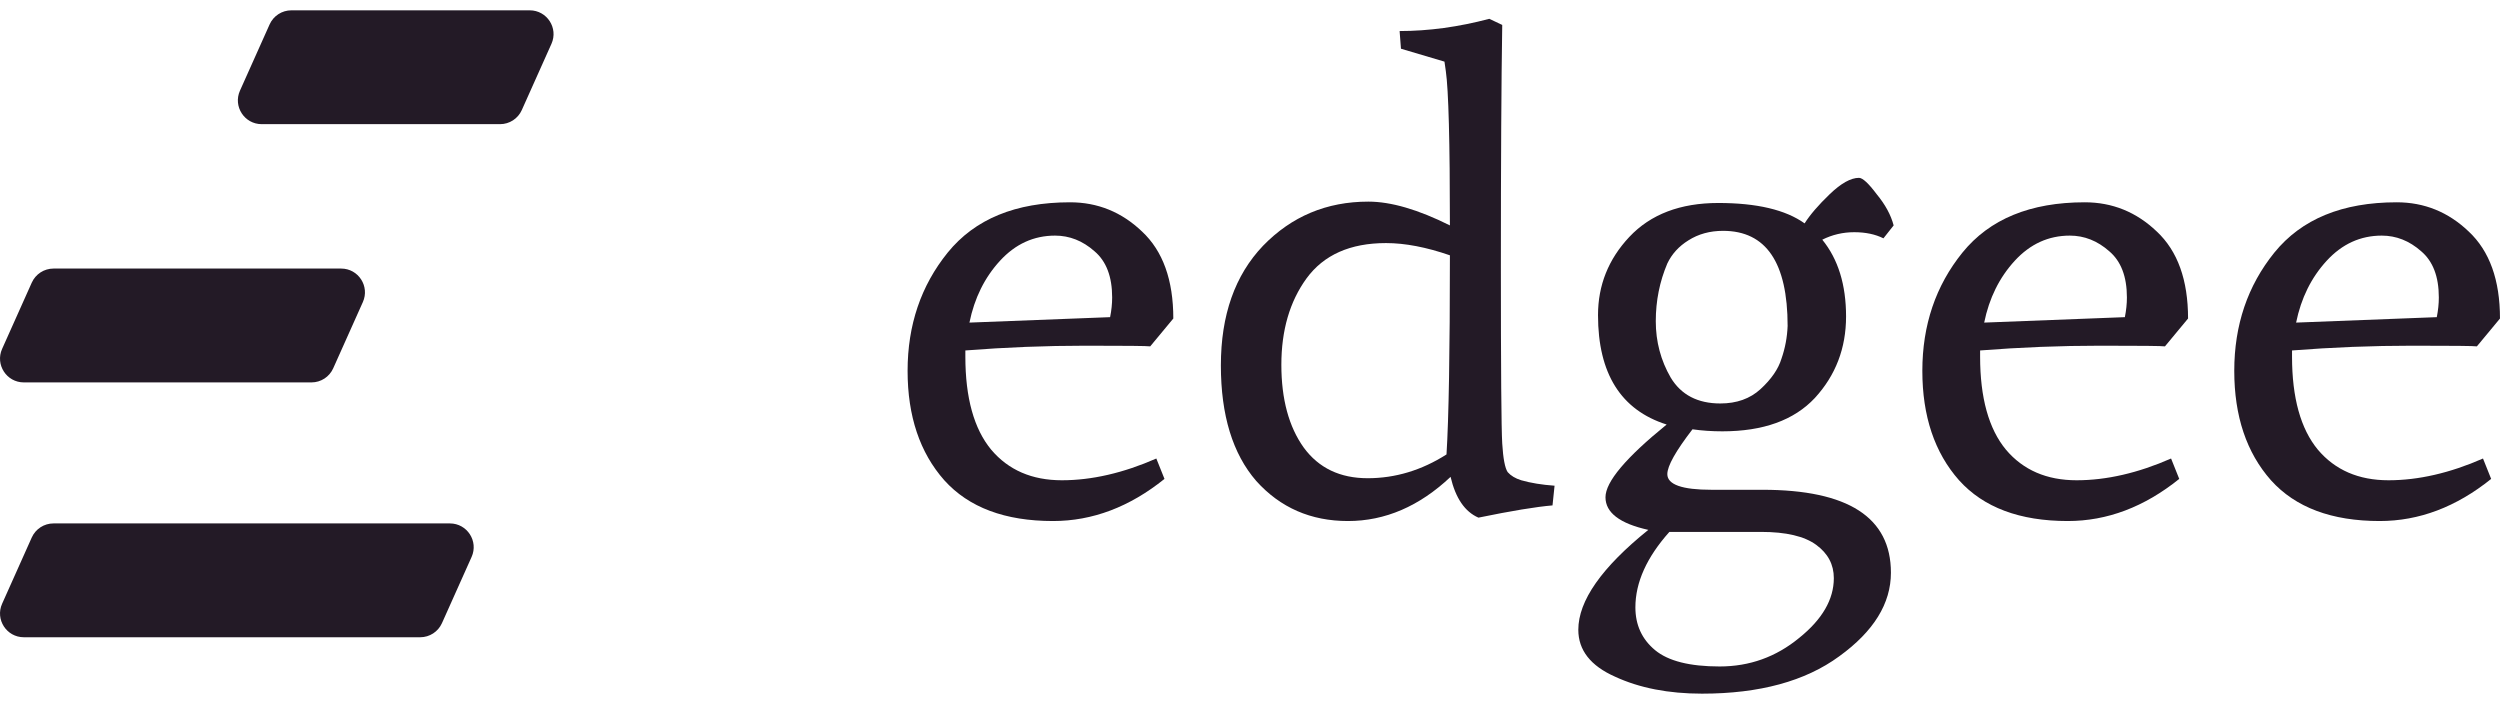 <svg width="160" height="45" viewBox="0 0 160 45" fill="none" xmlns="http://www.w3.org/2000/svg">
<path d="M71.178 19.037C71.178 17.703 70.801 16.717 70.047 16.079C69.293 15.412 68.452 15.079 67.524 15.079C66.161 15.079 64.987 15.615 64.001 16.688C63.015 17.761 62.363 19.08 62.044 20.646L71.047 20.298C71.134 19.863 71.178 19.443 71.178 19.037ZM67.394 33.346C64.32 33.346 62 32.476 60.435 30.737C58.869 28.968 58.086 26.634 58.086 23.734C58.086 20.805 58.941 18.283 60.652 16.166C62.392 14.02 65.001 12.947 68.481 12.947C70.25 12.947 71.787 13.571 73.091 14.818C74.425 16.065 75.092 17.92 75.092 20.385L73.613 22.168C73.439 22.139 72.062 22.125 69.481 22.125C66.93 22.125 64.364 22.226 61.783 22.429V22.821C61.783 25.459 62.334 27.446 63.436 28.779C64.538 30.084 66.045 30.737 67.959 30.737C69.873 30.737 71.888 30.273 74.005 29.345L74.527 30.65C72.294 32.447 69.916 33.346 67.394 33.346Z" fill="#231A26"/>
<path d="M92.837 30.519C90.836 32.404 88.647 33.346 86.269 33.346C83.892 33.346 81.935 32.491 80.398 30.78C78.89 29.04 78.136 26.576 78.136 23.386C78.136 20.168 79.035 17.616 80.833 15.731C82.659 13.846 84.907 12.904 87.574 12.904C89.024 12.904 90.764 13.412 92.794 14.426C92.794 9.062 92.707 5.771 92.533 4.553L92.446 3.944L89.662 3.118L89.575 1.987C91.431 1.987 93.344 1.726 95.316 1.204L96.143 1.596C96.085 5.22 96.056 10.352 96.056 16.992C96.056 23.633 96.085 27.431 96.143 28.388C96.201 29.345 96.317 29.954 96.491 30.215C96.694 30.447 96.984 30.621 97.361 30.737C97.969 30.911 98.68 31.027 99.492 31.085L99.361 32.346C98.317 32.433 96.737 32.694 94.62 33.129C93.751 32.752 93.156 31.882 92.837 30.519ZM88.705 15.557C86.414 15.557 84.718 16.311 83.616 17.819C82.543 19.298 82.007 21.139 82.007 23.343C82.007 25.546 82.486 27.315 83.442 28.649C84.399 29.954 85.762 30.606 87.531 30.606C89.3 30.606 90.981 30.099 92.576 29.084C92.721 26.764 92.794 22.516 92.794 16.34C91.286 15.818 89.923 15.557 88.705 15.557Z" fill="#231A26"/>
<path d="M118.975 11.382C119.207 11.382 119.584 11.73 120.106 12.426C120.656 13.092 121.019 13.759 121.193 14.426L120.54 15.253C120.019 14.992 119.395 14.861 118.67 14.861C117.945 14.861 117.264 15.021 116.626 15.34C117.641 16.587 118.148 18.225 118.148 20.255C118.148 22.284 117.481 24.024 116.148 25.474C114.814 26.895 112.842 27.605 110.232 27.605C109.565 27.605 108.928 27.562 108.319 27.475C107.246 28.866 106.709 29.823 106.709 30.345C106.709 31.012 107.652 31.346 109.536 31.346H112.799C118.279 31.346 121.019 33.114 121.019 36.652C121.019 38.624 119.917 40.407 117.713 42.002C115.539 43.596 112.61 44.394 108.928 44.394C106.782 44.394 104.926 44.031 103.36 43.306C101.795 42.611 101.012 41.61 101.012 40.305C101.012 38.45 102.505 36.318 105.492 33.912C103.665 33.506 102.751 32.81 102.751 31.824C102.751 30.838 104.056 29.287 106.666 27.17C103.737 26.242 102.273 23.908 102.273 20.168C102.273 18.254 102.94 16.587 104.274 15.166C105.636 13.716 107.536 12.991 109.971 12.991C112.436 12.991 114.277 13.426 115.495 14.296C115.843 13.745 116.38 13.121 117.104 12.426C117.829 11.73 118.453 11.382 118.975 11.382ZM104.665 38.87C104.665 40.001 105.086 40.914 105.926 41.61C106.767 42.306 108.145 42.654 110.058 42.654C111.972 42.654 113.668 42.045 115.147 40.827C116.626 39.638 117.365 38.363 117.365 37C117.365 36.13 116.988 35.419 116.235 34.869C115.481 34.318 114.306 34.042 112.712 34.042H106.84C105.39 35.666 104.665 37.275 104.665 38.87ZM110.276 14.774C109.435 14.774 108.696 14.977 108.058 15.383C107.449 15.76 106.999 16.253 106.709 16.862C106.216 18.022 105.97 19.254 105.97 20.559C105.97 21.864 106.289 23.067 106.927 24.169C107.594 25.271 108.652 25.822 110.102 25.822C111.146 25.822 112.001 25.517 112.668 24.908C113.364 24.27 113.813 23.618 114.016 22.951C114.248 22.284 114.379 21.588 114.408 20.863C114.408 16.804 113.03 14.774 110.276 14.774Z" fill="#231A26"/>
<path d="M136.122 19.037C136.122 17.703 135.745 16.717 134.991 16.079C134.237 15.412 133.396 15.079 132.468 15.079C131.105 15.079 129.931 15.615 128.945 16.688C127.959 17.761 127.307 19.08 126.988 20.646L135.991 20.298C136.078 19.863 136.122 19.443 136.122 19.037ZM132.338 33.346C129.264 33.346 126.944 32.476 125.379 30.737C123.813 28.968 123.03 26.634 123.03 23.734C123.03 20.805 123.885 18.283 125.596 16.166C127.336 14.02 129.945 12.947 133.425 12.947C135.194 12.947 136.73 13.571 138.035 14.818C139.369 16.065 140.036 17.92 140.036 20.385L138.557 22.168C138.383 22.139 137.006 22.125 134.425 22.125C131.874 22.125 129.307 22.226 126.727 22.429V22.821C126.727 25.459 127.278 27.446 128.38 28.779C129.481 30.084 130.989 30.737 132.903 30.737C134.817 30.737 136.832 30.273 138.949 29.345L139.471 30.65C137.238 32.447 134.86 33.346 132.338 33.346Z" fill="#231A26"/>
<path d="M156.085 19.037C156.085 17.703 155.708 16.717 154.954 16.079C154.2 15.412 153.359 15.079 152.431 15.079C151.068 15.079 149.894 15.615 148.908 16.688C147.922 17.761 147.27 19.08 146.951 20.646L155.954 20.298C156.041 19.863 156.085 19.443 156.085 19.037ZM152.301 33.346C149.227 33.346 146.907 32.476 145.342 30.737C143.776 28.968 142.993 26.634 142.993 23.734C142.993 20.805 143.848 18.283 145.559 16.166C147.299 14.02 149.909 12.947 153.388 12.947C155.157 12.947 156.694 13.571 157.998 14.818C159.332 16.065 159.999 17.92 159.999 20.385L158.52 22.168C158.346 22.139 156.969 22.125 154.388 22.125C151.837 22.125 149.271 22.226 146.69 22.429V22.821C146.69 25.459 147.241 27.446 148.343 28.779C149.445 30.084 150.952 30.737 152.866 30.737C154.78 30.737 156.795 30.273 158.912 29.345L159.434 30.65C157.201 32.447 154.823 33.346 152.301 33.346Z" fill="#231A26"/>
<path d="M17.256 1.561C17.502 1.013 18.046 0.661 18.646 0.661H33.904C35.007 0.661 35.744 1.798 35.293 2.805L33.394 7.046C33.149 7.593 32.605 7.946 32.005 7.946H16.747C15.643 7.946 14.907 6.809 15.358 5.802L17.256 1.561Z" fill="#231A26"/>
<path d="M2.033 18.089C2.279 17.541 2.823 17.188 3.423 17.188H21.834C22.938 17.188 23.674 18.326 23.223 19.333L21.325 23.573C21.079 24.121 20.535 24.474 19.935 24.474H1.524C0.421 24.474 -0.316 23.336 0.135 22.329L2.033 18.089Z" fill="#231A26"/>
<path d="M2.033 34.399C2.279 33.851 2.823 33.499 3.423 33.499H28.793C29.897 33.499 30.633 34.636 30.183 35.643L28.284 39.884C28.038 40.431 27.494 40.784 26.894 40.784H1.524C0.421 40.784 -0.316 39.647 0.135 38.64L2.033 34.399Z" fill="#231A26"/>
</svg>
